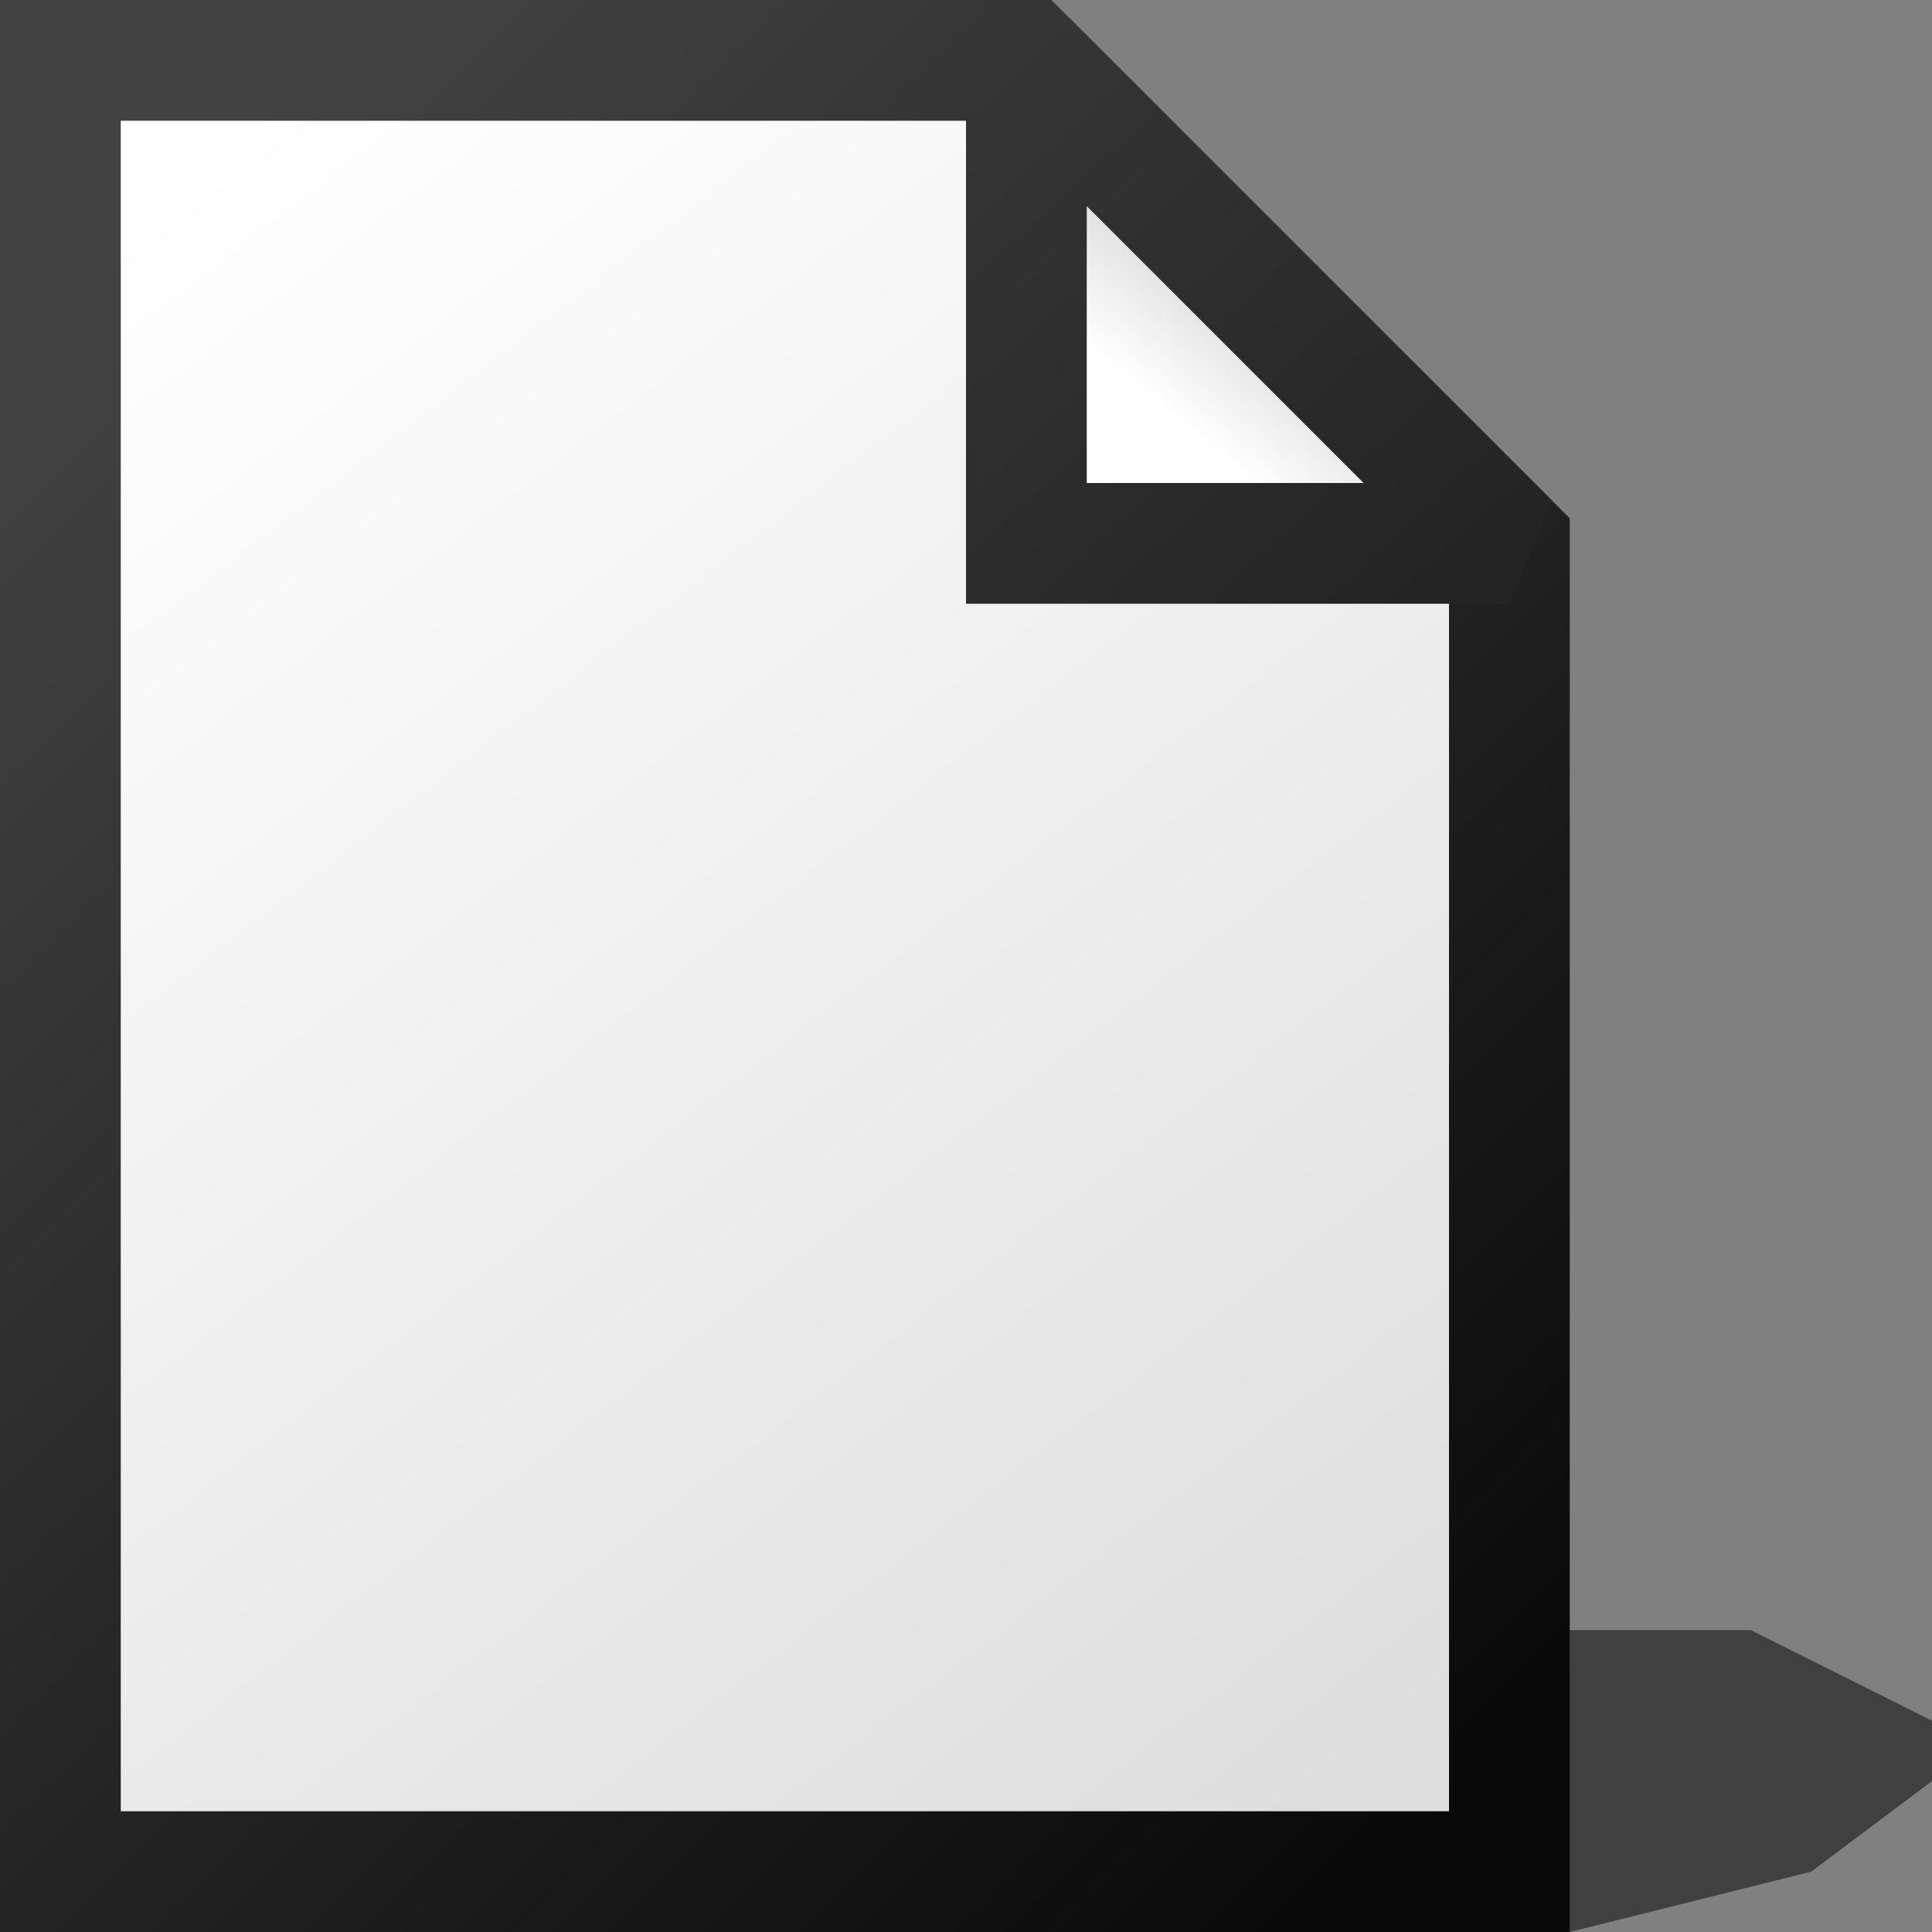 <?xml version="1.0" encoding="UTF-8" standalone="no"?>
<!-- Created with Inkscape (http://www.inkscape.org/) -->

<svg
   width="16"
   height="16"
   viewBox="0 0 16 16"
   version="1.1"
   id="svg5"
   inkscape:version="1.2.2 (b0a8486541, 2022-12-01)"
   sodipodi:docname="file.svg"
   xml:space="preserve"
   xmlns:inkscape="http://www.inkscape.org/namespaces/inkscape"
   xmlns:sodipodi="http://sodipodi.sourceforge.net/DTD/sodipodi-0.dtd"
   xmlns:xlink="http://www.w3.org/1999/xlink"
   xmlns="http://www.w3.org/2000/svg"
   xmlns:svg="http://www.w3.org/2000/svg"><rect x="0" y="0" width="16" height="16" fill="#808080" stroke="none"/><sodipodi:namedview
     id="namedview7"
     pagecolor="#ffffff"
     bordercolor="#000000"
     borderopacity="0.25"
     inkscape:showpageshadow="2"
     inkscape:pageopacity="0.0"
     inkscape:pagecheckerboard="false"
     inkscape:deskcolor="#d1d1d1"
     inkscape:document-units="px"
     showgrid="true"
     inkscape:zoom="32.78339"
     inkscape:cx="7.5037999"
     inkscape:cy="8.7849365"
     inkscape:window-width="1192"
     inkscape:window-height="976"
     inkscape:window-x="80"
     inkscape:window-y="135"
     inkscape:window-maximized="0"
     inkscape:current-layer="layer1"><inkscape:grid
       type="xygrid"
       id="grid9"
       originx="0"
       originy="0"
       empspacing="4"
       spacingx="0.25"
       spacingy="0.25" /></sodipodi:namedview><defs
     id="defs2"><linearGradient
       inkscape:collect="always"
       id="linearGradient12935"><stop
         style="stop-color:#ffffff;stop-opacity:1;"
         offset="0"
         id="stop12931" /><stop
         style="stop-color:#dedede;stop-opacity:1;"
         offset="1"
         id="stop12933" /></linearGradient><linearGradient
       inkscape:collect="always"
       id="linearGradient12900"><stop
         style="stop-color:#000000;stop-opacity:0.67;"
         offset="0"
         id="stop12896" /><stop
         style="stop-color:#000000;stop-opacity:0;"
         offset="1"
         id="stop12898" /></linearGradient><linearGradient
       inkscape:collect="always"
       id="linearGradient11888"><stop
         style="stop-color:#ffffff;stop-opacity:1;"
         offset="0.247"
         id="stop11884" /><stop
         style="stop-color:#d5d5d5;stop-opacity:1;"
         offset="0.625"
         id="stop11886" /></linearGradient><linearGradient
       inkscape:collect="always"
       id="linearGradient10655"><stop
         style="stop-color:#434343;stop-opacity:1;"
         offset="0"
         id="stop10651" /><stop
         style="stop-color:#090909;stop-opacity:1;"
         offset="1"
         id="stop10653" /></linearGradient><linearGradient
       inkscape:collect="always"
       xlink:href="#linearGradient10655"
       id="linearGradient10657"
       x1="4.25"
       y1="4"
       x2="16.25"
       y2="16"
       gradientUnits="userSpaceOnUse"
       gradientTransform="translate(-2.75,-2.5)" /><linearGradient
       inkscape:collect="always"
       xlink:href="#linearGradient10655"
       id="linearGradient11867"
       x1="1"
       y1="1"
       x2="14"
       y2="15"
       gradientUnits="userSpaceOnUse" /><linearGradient
       inkscape:collect="always"
       xlink:href="#linearGradient11888"
       id="linearGradient11890"
       x1="9"
       y1="4"
       x2="11.25"
       y2="1.25"
       gradientUnits="userSpaceOnUse" /><radialGradient
       inkscape:collect="always"
       xlink:href="#linearGradient12900"
       id="radialGradient12904"
       cx="12"
       cy="3.75"
       fx="12"
       fy="3.75"
       r="1.875"
       gradientTransform="matrix(1.733,-6.3599786e-8,2.1983712e-7,0.667,-8.8,2.25)"
       gradientUnits="userSpaceOnUse" /><linearGradient
       inkscape:collect="always"
       xlink:href="#linearGradient12935"
       id="linearGradient12937"
       x1="-26"
       y1="1"
       x2="-16"
       y2="14"
       gradientUnits="userSpaceOnUse"
       gradientTransform="translate(27.5,0.5)" /></defs><g
     inkscape:label="Layer 1"
     inkscape:groupmode="layer"
     id="layer1"><path
       style="fill:url(#radialGradient12904);fill-opacity:1;stroke:none;stroke-linejoin:miter;stroke-miterlimit:2.6;stroke-opacity:1"
       d="m 8.5,4.75 c 0.95,0.712 1.578,1.561 3.75,1.75 V 4.75 Z"
       id="path12886"
       sodipodi:nodetypes="cccc" /><path
       style="fill:#000000;fill-opacity:0.5;stroke:none;stroke-linejoin:miter;stroke-miterlimit:2.6;stroke-opacity:1"
       d="m 13,16 2,-0.5 1,-0.75 v -0.5 L 14.5,13.5 h -3.25 z"
       id="path14286" /><path
       style="fill:url(#linearGradient12937);fill-opacity:1;stroke:none;stroke-miterlimit:3.5"
       d="m 0.5,15.5 v -15 h 8 l 4,4 v 11 z"
       id="path12929" /><path
       style="fill:none;fill-opacity:1;stroke:url(#linearGradient10657);stroke-miterlimit:3.5"
       d="m 0.5,15.5 v -15 h 8 l 4,4 v 11 z"
       id="path9335" /><path
       style="fill:url(#linearGradient11890);fill-opacity:1;stroke:none;stroke-linejoin:miter;stroke-miterlimit:2.6;stroke-opacity:1"
       d="m 8.5,0.5 4,4 h -4 z"
       id="path11882" /><path
       style="fill:none;stroke:url(#linearGradient11867);stroke-linejoin:miter;stroke-miterlimit:2.6;stroke-opacity:1"
       d="m 8.5,0.5 4,4 h -4 z"
       id="path11589" /></g></svg>
